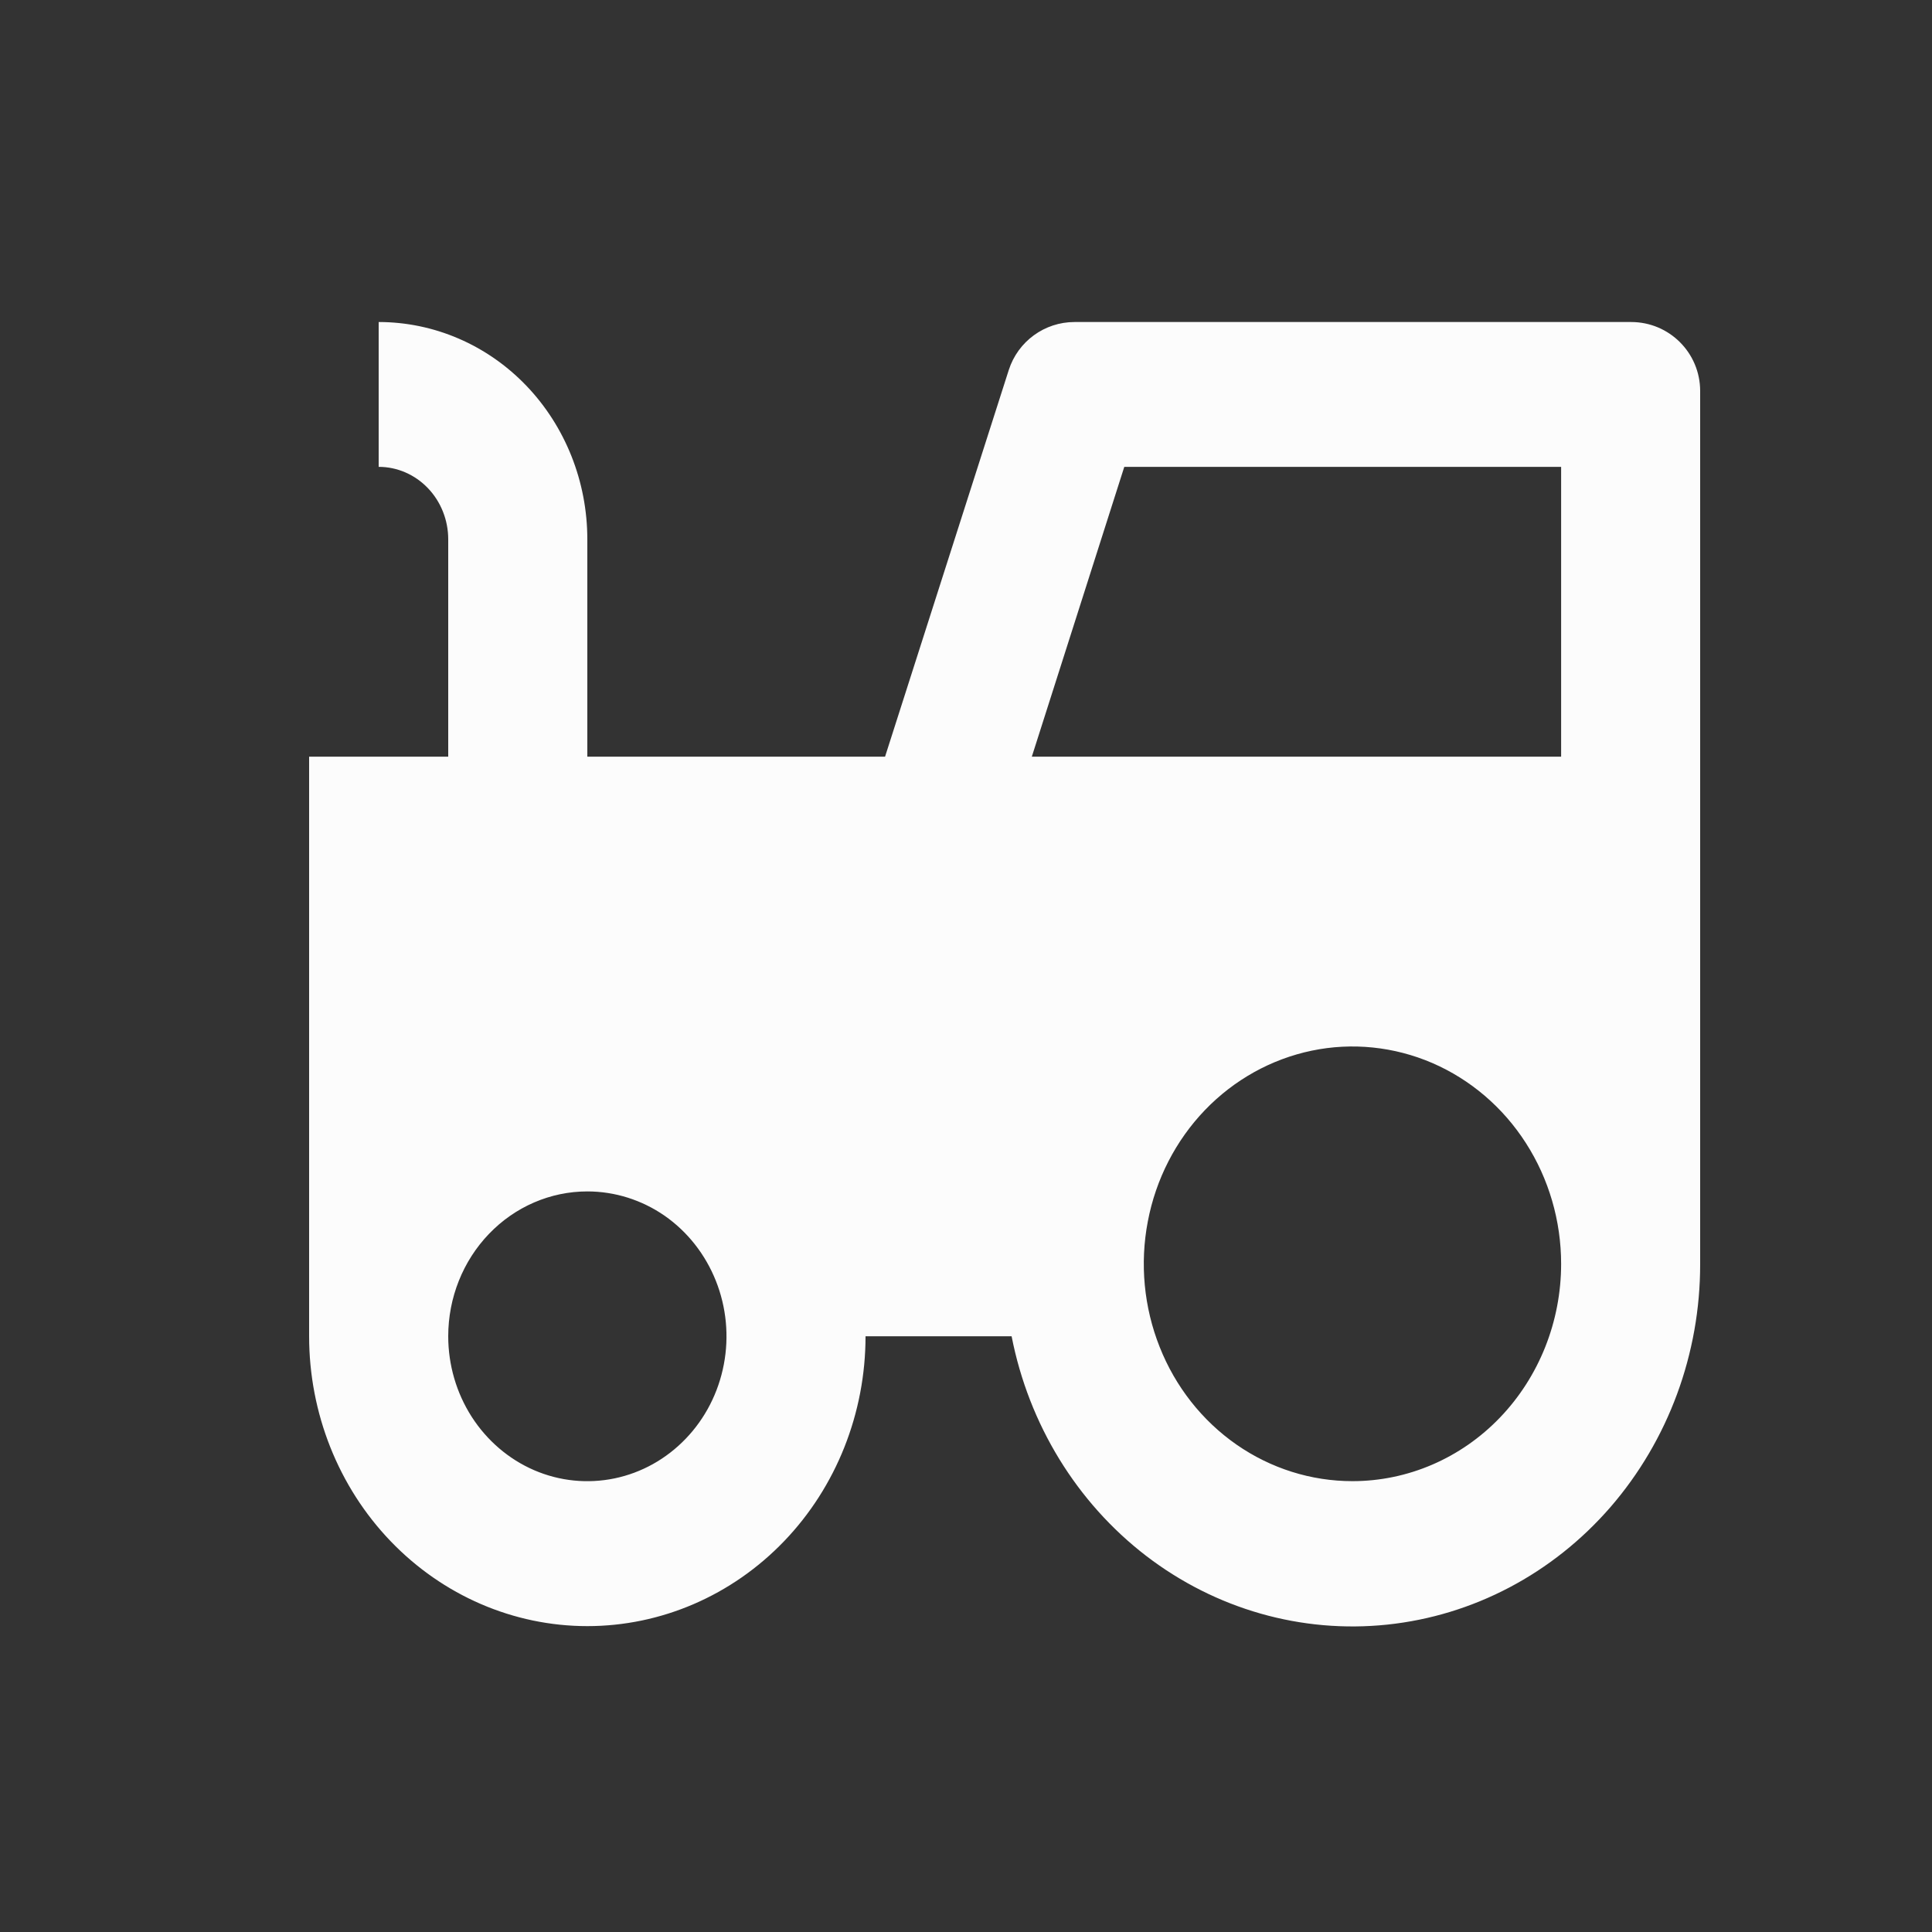 <svg width="28" height="28" viewBox="0 0 28 28" fill="none" xmlns="http://www.w3.org/2000/svg">
<rect x="0" y="0" width="28" height="28" fill="#333333" stroke="none"/>
<path d="M8.512 23.567C9.582 23.567 10.607 23.124 11.364 22.336C12.12 21.549 12.544 20.48 12.544 19.366H14.661C14.91 20.642 15.605 21.776 16.611 22.549C17.618 23.321 18.863 23.676 20.107 23.545C21.351 23.414 22.503 22.807 23.341 21.841C24.178 20.874 24.642 19.619 24.64 18.317V5.667C24.64 5.114 24.193 4.667 23.64 4.667H15.573C15.138 4.667 14.753 4.948 14.62 5.362L12.827 10.966H8.512V7.816C8.512 6.981 8.194 6.18 7.627 5.589C7.06 4.998 6.29 4.667 5.488 4.667V6.766C5.756 6.766 6.012 6.877 6.201 7.074C6.39 7.271 6.496 7.538 6.496 7.816V10.966H4.48V19.366C4.48 20.48 4.905 21.549 5.661 22.336C6.418 23.124 7.443 23.567 8.512 23.567ZM19.601 21.466C19.002 21.466 18.418 21.282 17.92 20.936C17.423 20.59 17.035 20.098 16.807 19.522C16.578 18.946 16.518 18.313 16.635 17.702C16.751 17.091 17.039 16.53 17.462 16.089C17.885 15.649 18.424 15.349 19.011 15.227C19.597 15.105 20.205 15.168 20.758 15.406C21.31 15.645 21.783 16.048 22.115 16.567C22.447 17.084 22.625 17.694 22.625 18.317C22.625 19.152 22.306 19.953 21.739 20.544C21.172 21.135 20.402 21.466 19.601 21.466ZM16.294 6.766H22.625V10.966H14.954L16.294 6.766ZM8.512 17.267C8.911 17.267 9.301 17.39 9.633 17.62C9.964 17.851 10.222 18.179 10.375 18.563C10.528 18.947 10.568 19.369 10.49 19.776C10.412 20.184 10.22 20.558 9.938 20.851C9.656 21.145 9.297 21.345 8.906 21.426C8.515 21.507 8.109 21.466 7.741 21.307C7.373 21.148 7.058 20.878 6.836 20.533C6.615 20.188 6.496 19.782 6.496 19.366C6.496 18.809 6.709 18.275 7.087 17.882C7.465 17.488 7.978 17.267 8.512 17.267Z" fill="#FCFCFC"/>
</svg>
